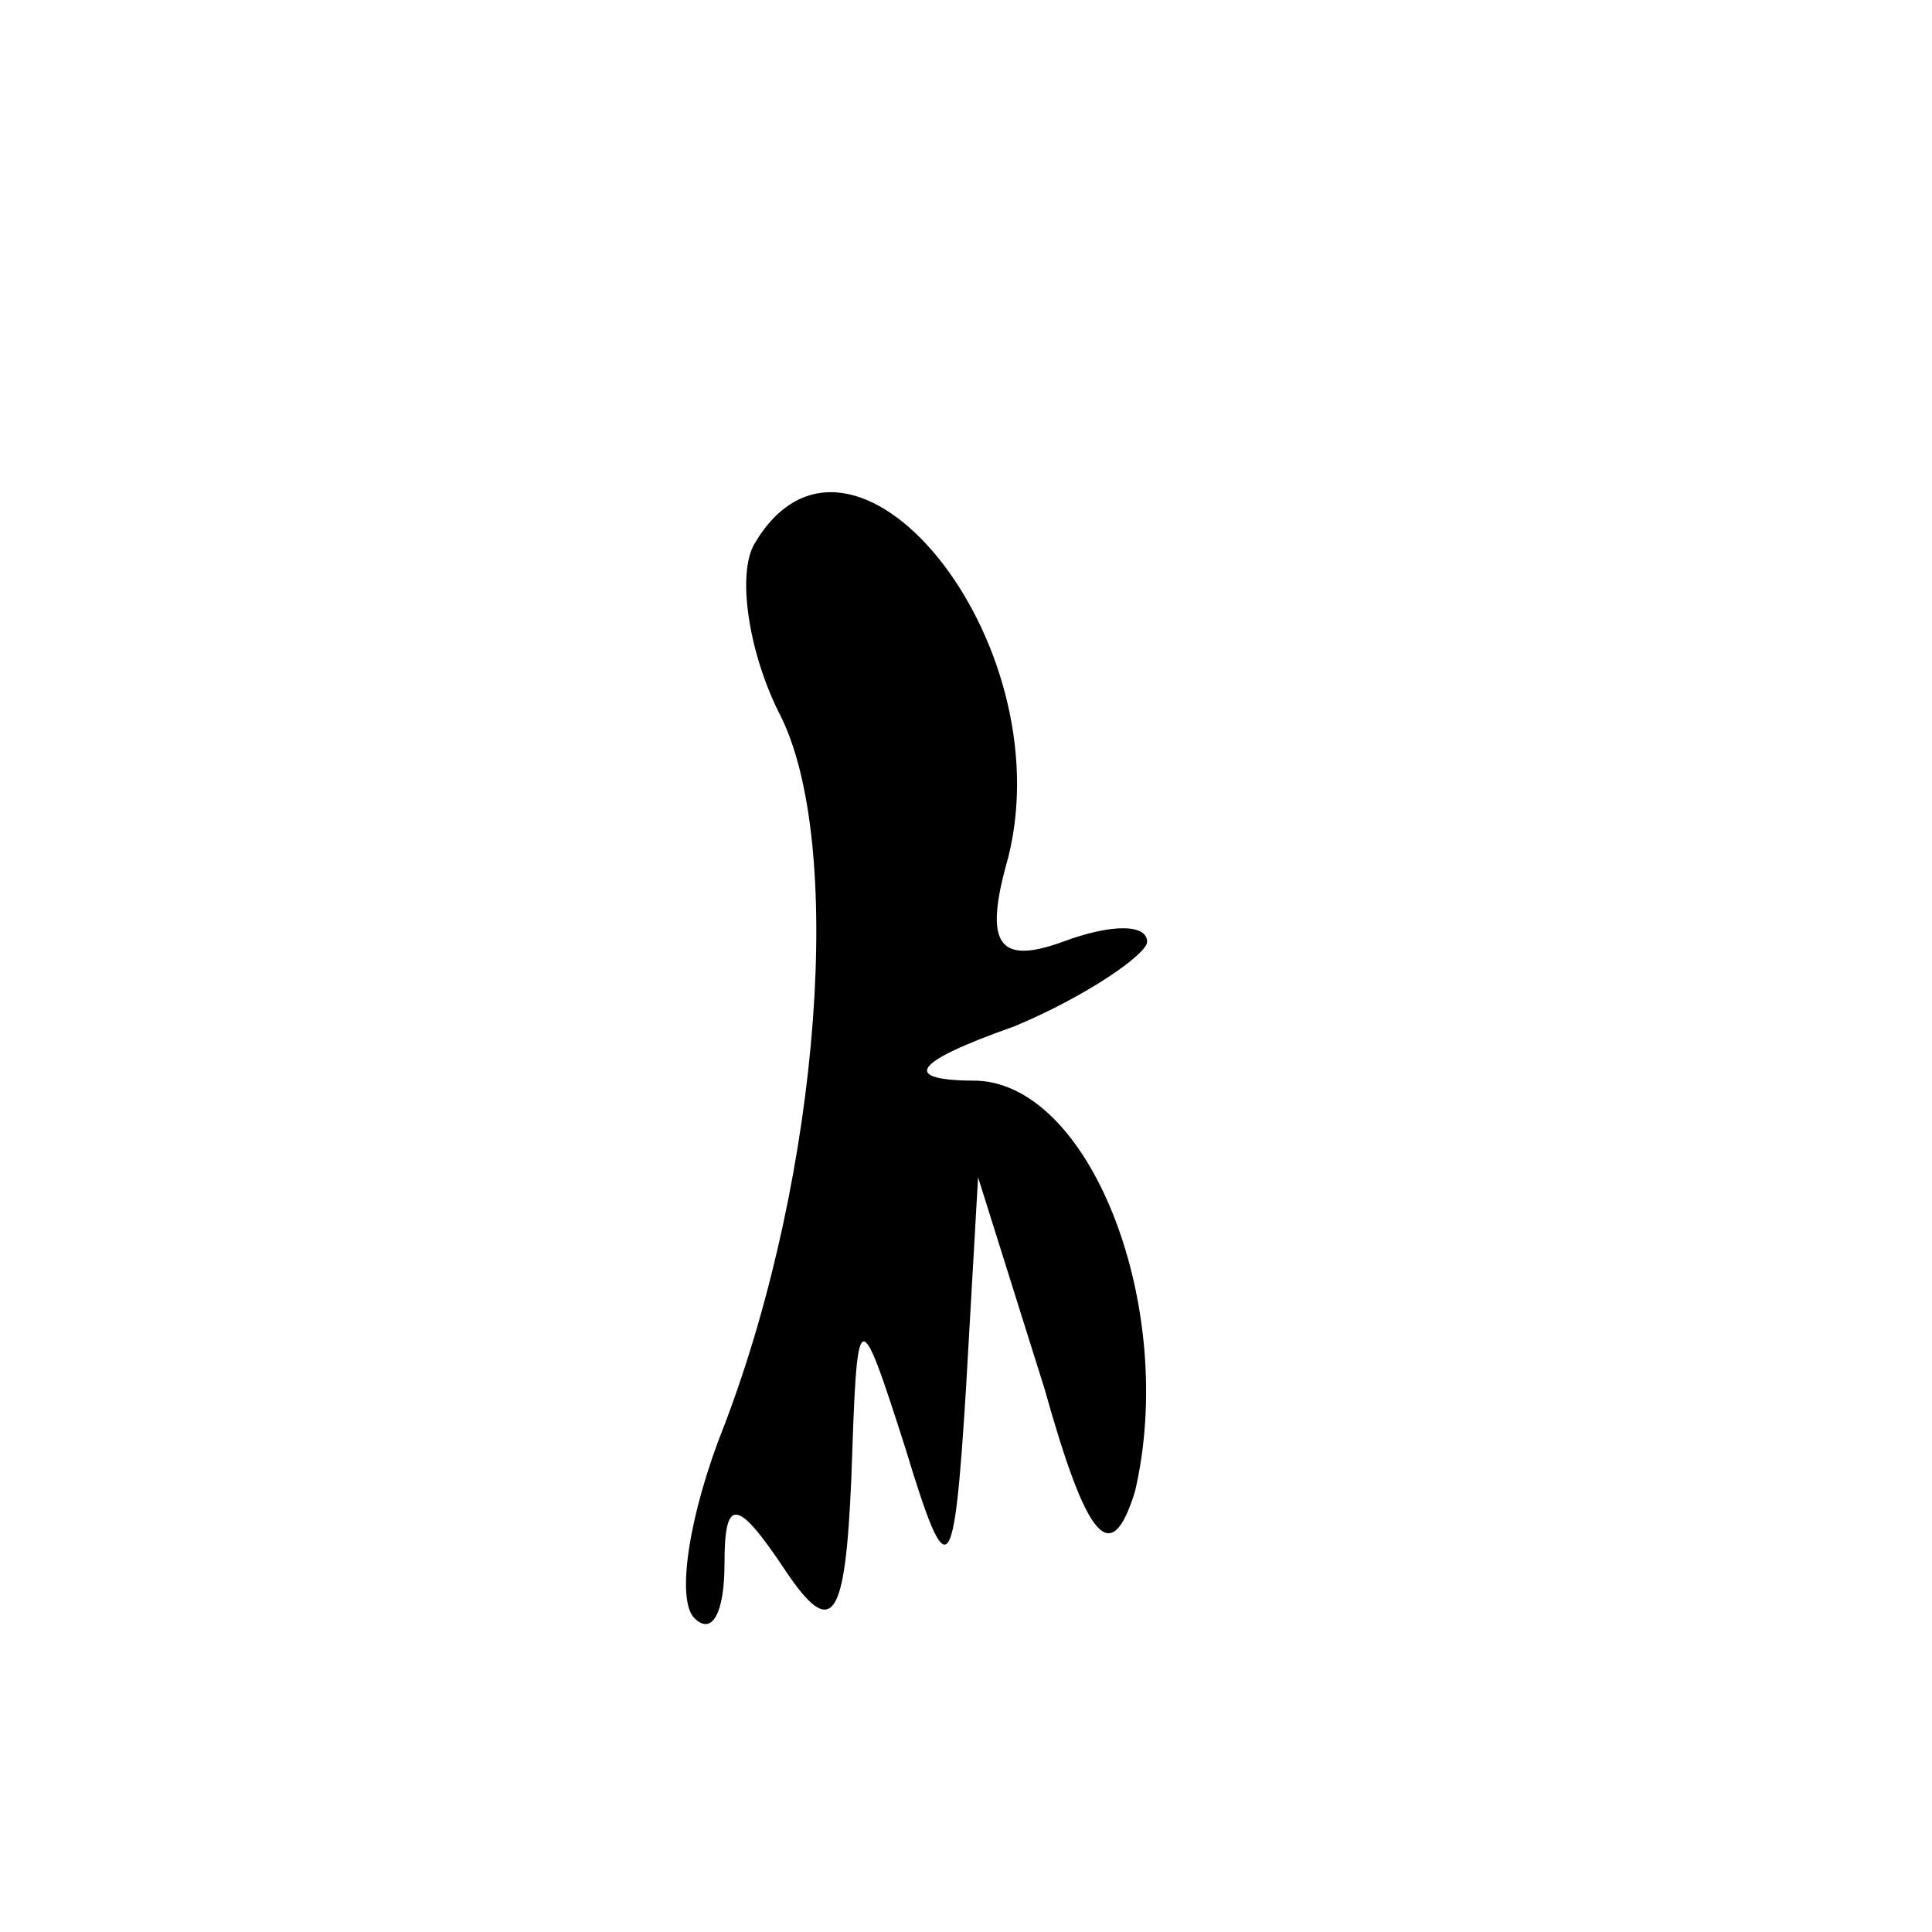 <?xml version="1.0" standalone="no"?>
<!DOCTYPE svg PUBLIC "-//W3C//DTD SVG 20010904//EN"
 "http://www.w3.org/TR/2001/REC-SVG-20010904/DTD/svg10.dtd">
<svg version="1.0" xmlns="http://www.w3.org/2000/svg"
 width="32pt" height="32pt" viewBox="0 0 32 32"
 preserveAspectRatio="xMidYMid meet">
<g transform="translate(0,32) scale(0.1,-0.1)"
fill="#000000" stroke="none">
<path fill="#000000" stroke="none" d="M125 230 c-3 -5 -1 -18 4 -28 11 -21 7
-76 -9 -118 -6 -15 -8 -29 -5 -32 3 -3 5 1 5 9 0 11 2 11 10 -1 8 -12 10 -8
11 15 1 29 1 30 9 5 7 -23 8 -22 10 10 l2 35 11 -35 c7 -25 11 -30 15 -17 7
30 -7 67 -26 68 -13 0 -11 3 6 9 12 5 22 12 22 14 0 3 -6 3 -14 0 -11 -4 -13
0 -9 14 9 36 -26 79 -42 52z"/>
</g>
</svg>
